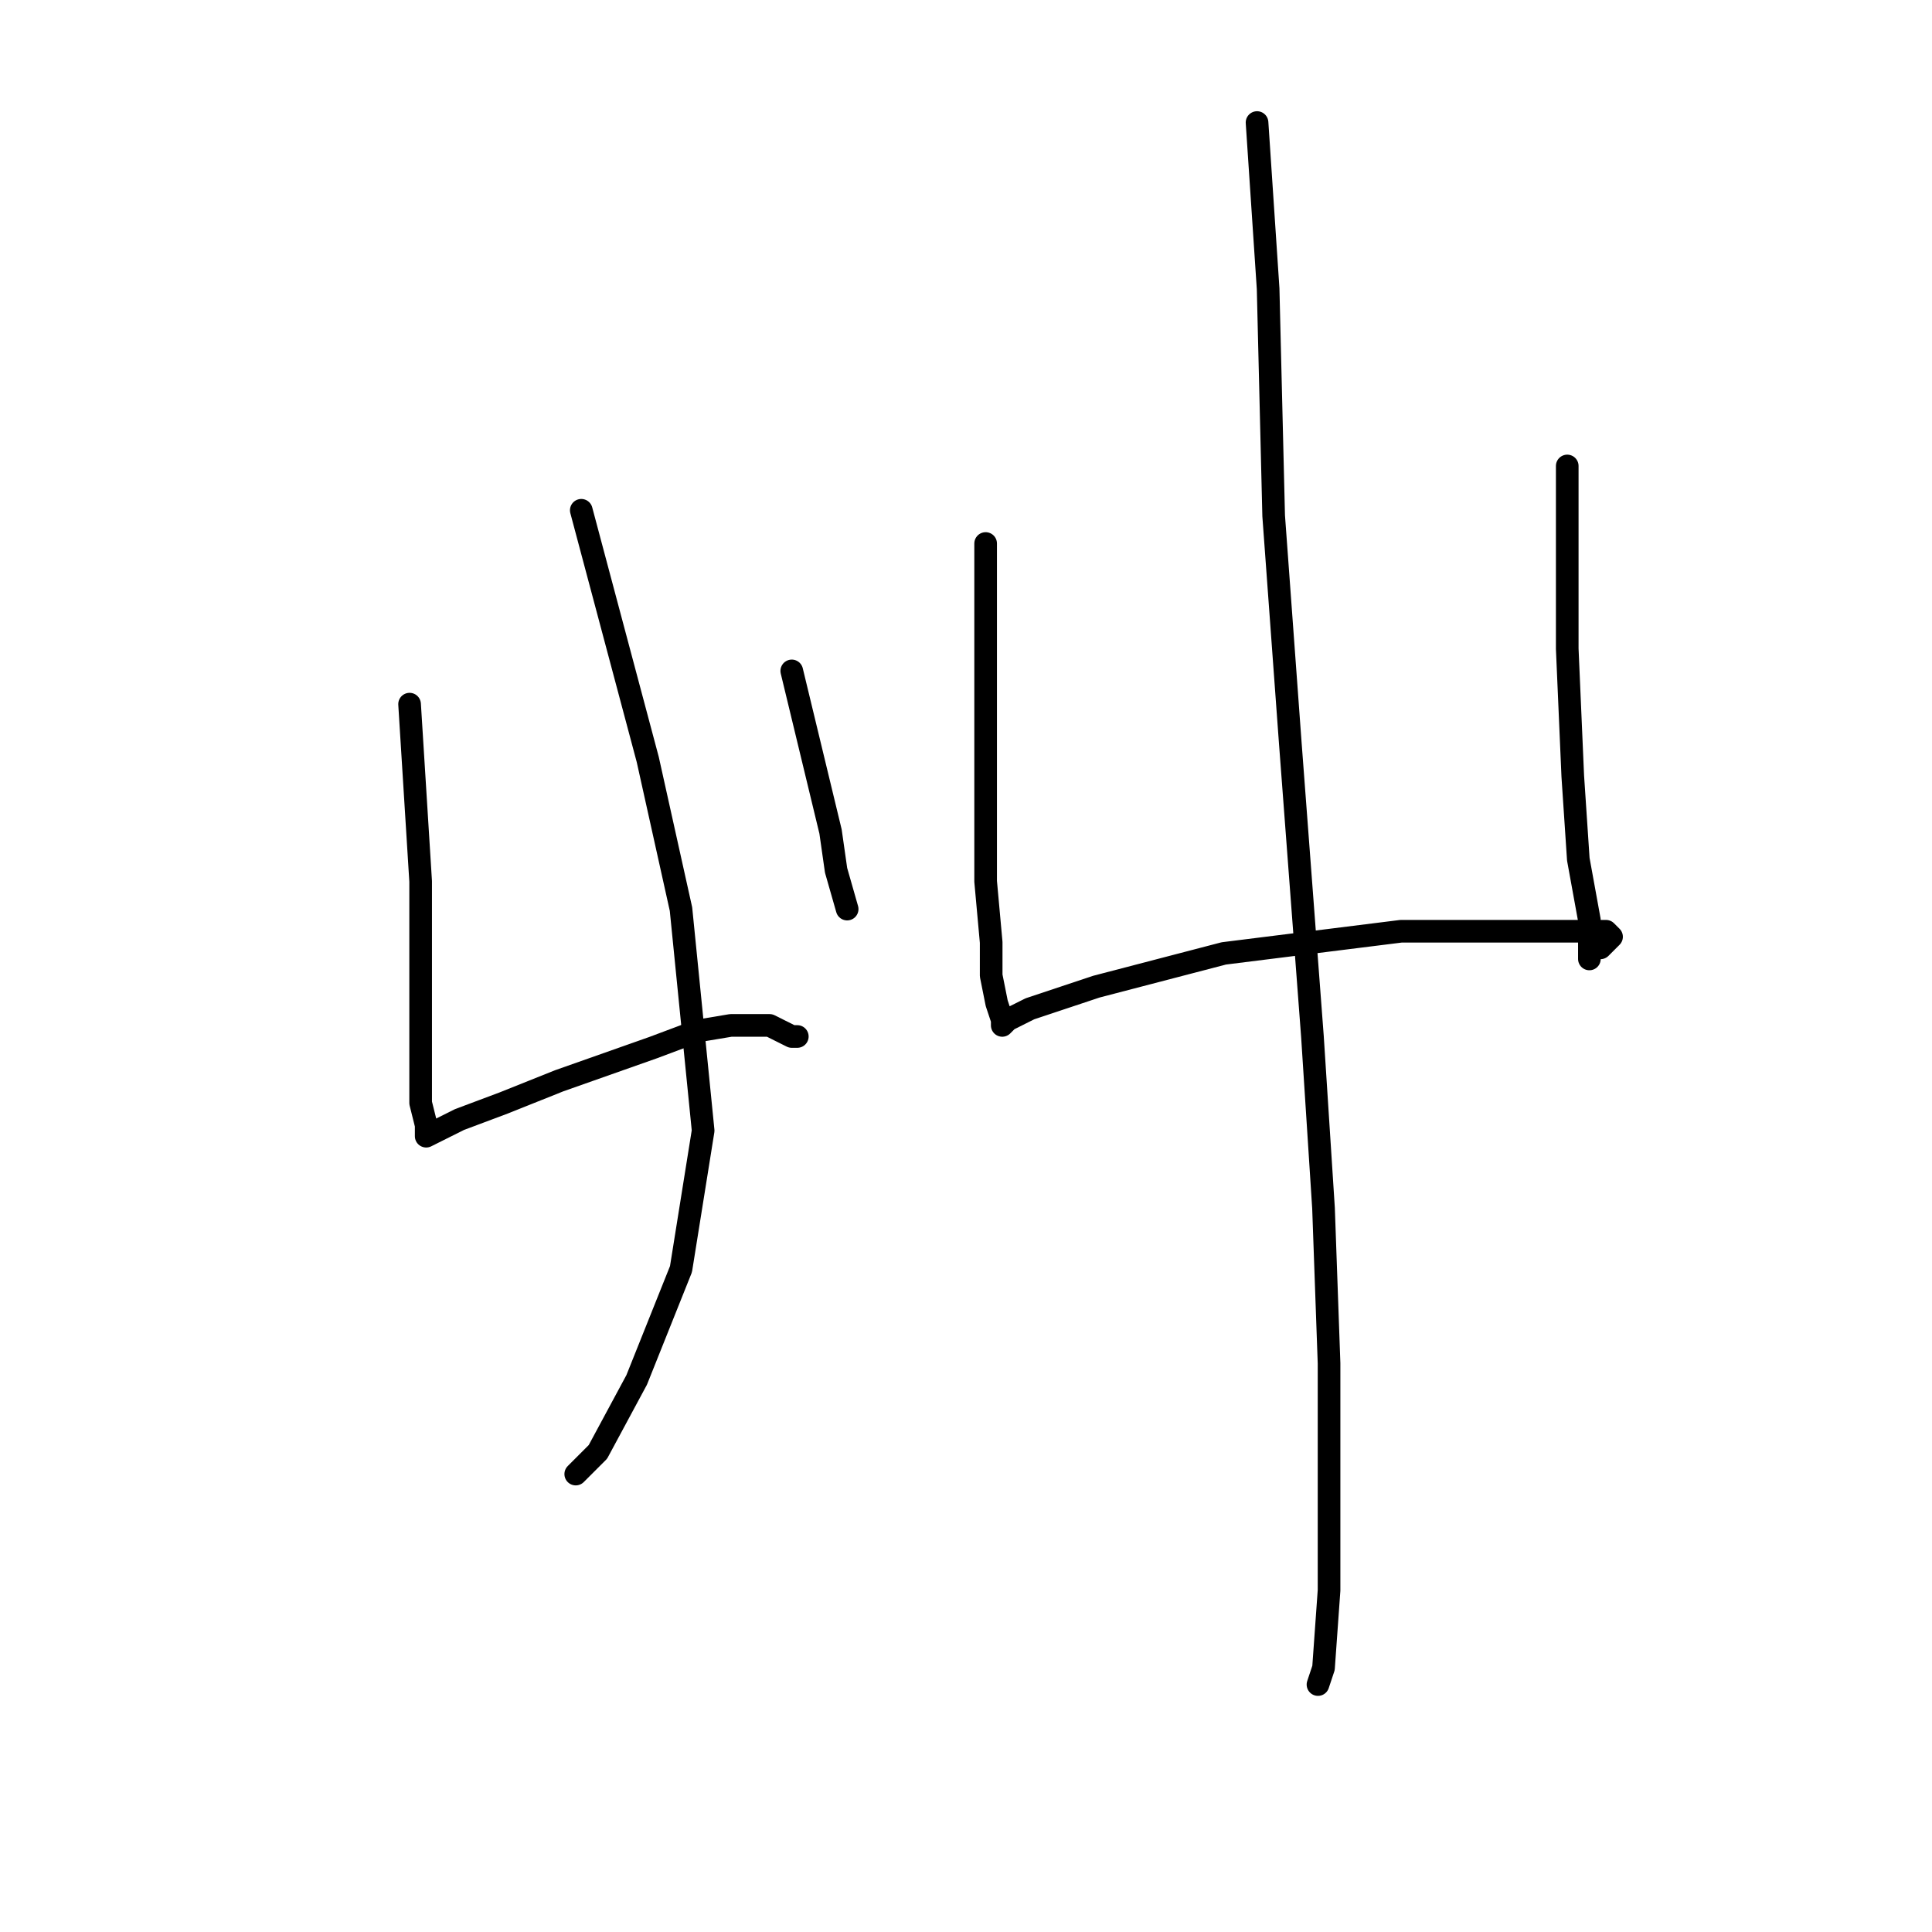 <?xml version="1.0" standalone="no"?>
    <svg width="256" height="256" xmlns="http://www.w3.org/2000/svg" version="1.1">
    <polyline stroke="black" stroke-width="3" stroke-linecap="round" fill="transparent" stroke-linejoin="round" points="54.271 93.303 55.738 116.789 55.738 124.863 55.738 135.872 55.738 142.478 55.738 146.147 56.472 149.083 56.472 149.817 56.472 150.551 57.94 149.817 60.876 148.349 66.748 146.147 74.087 143.212 86.564 138.808 92.436 136.606 96.84 135.872 100.51 135.872 101.977 135.872 103.445 136.606 104.913 137.34 105.647 137.34 105.647 137.34 " />
        <polyline stroke="black" stroke-width="3" stroke-linecap="round" fill="transparent" stroke-linejoin="round" points="104.913 88.899 110.051 110.184 110.785 115.322 112.253 120.459 112.253 120.459 " />
        <polyline stroke="black" stroke-width="3" stroke-linecap="round" fill="transparent" stroke-linejoin="round" points="77.023 67.615 85.831 100.642 90.234 120.459 93.17 149.817 90.234 168.166 84.363 182.845 79.225 192.386 76.289 195.322 76.289 195.322 " />
        <polyline stroke="black" stroke-width="3" stroke-linecap="round" fill="transparent" stroke-linejoin="round" points="130.602 72.018 130.602 88.165 130.602 96.239 130.602 116.789 131.335 124.863 131.335 129.267 132.069 132.936 132.803 135.138 132.803 135.872 133.537 135.138 136.473 133.67 145.281 130.735 162.161 126.331 185.648 123.395 195.189 123.395 200.327 123.395 205.465 123.395 209.868 123.395 212.804 123.395 213.538 124.129 212.07 125.597 212.07 125.597 " />
        <polyline stroke="black" stroke-width="3" stroke-linecap="round" fill="transparent" stroke-linejoin="round" points="207.667 61.743 207.667 85.963 208.4 102.844 209.134 113.854 210.602 121.927 210.602 127.065 210.602 127.065 " />
        <polyline stroke="black" stroke-width="3" stroke-linecap="round" fill="transparent" stroke-linejoin="round" points="166.565 16.238 168.033 38.257 168.767 68.349 170.969 98.441 173.905 137.34 175.373 160.093 176.106 180.643 176.106 197.524 176.106 210.735 175.373 221.011 174.639 223.212 174.639 223.212 " />
        </svg>